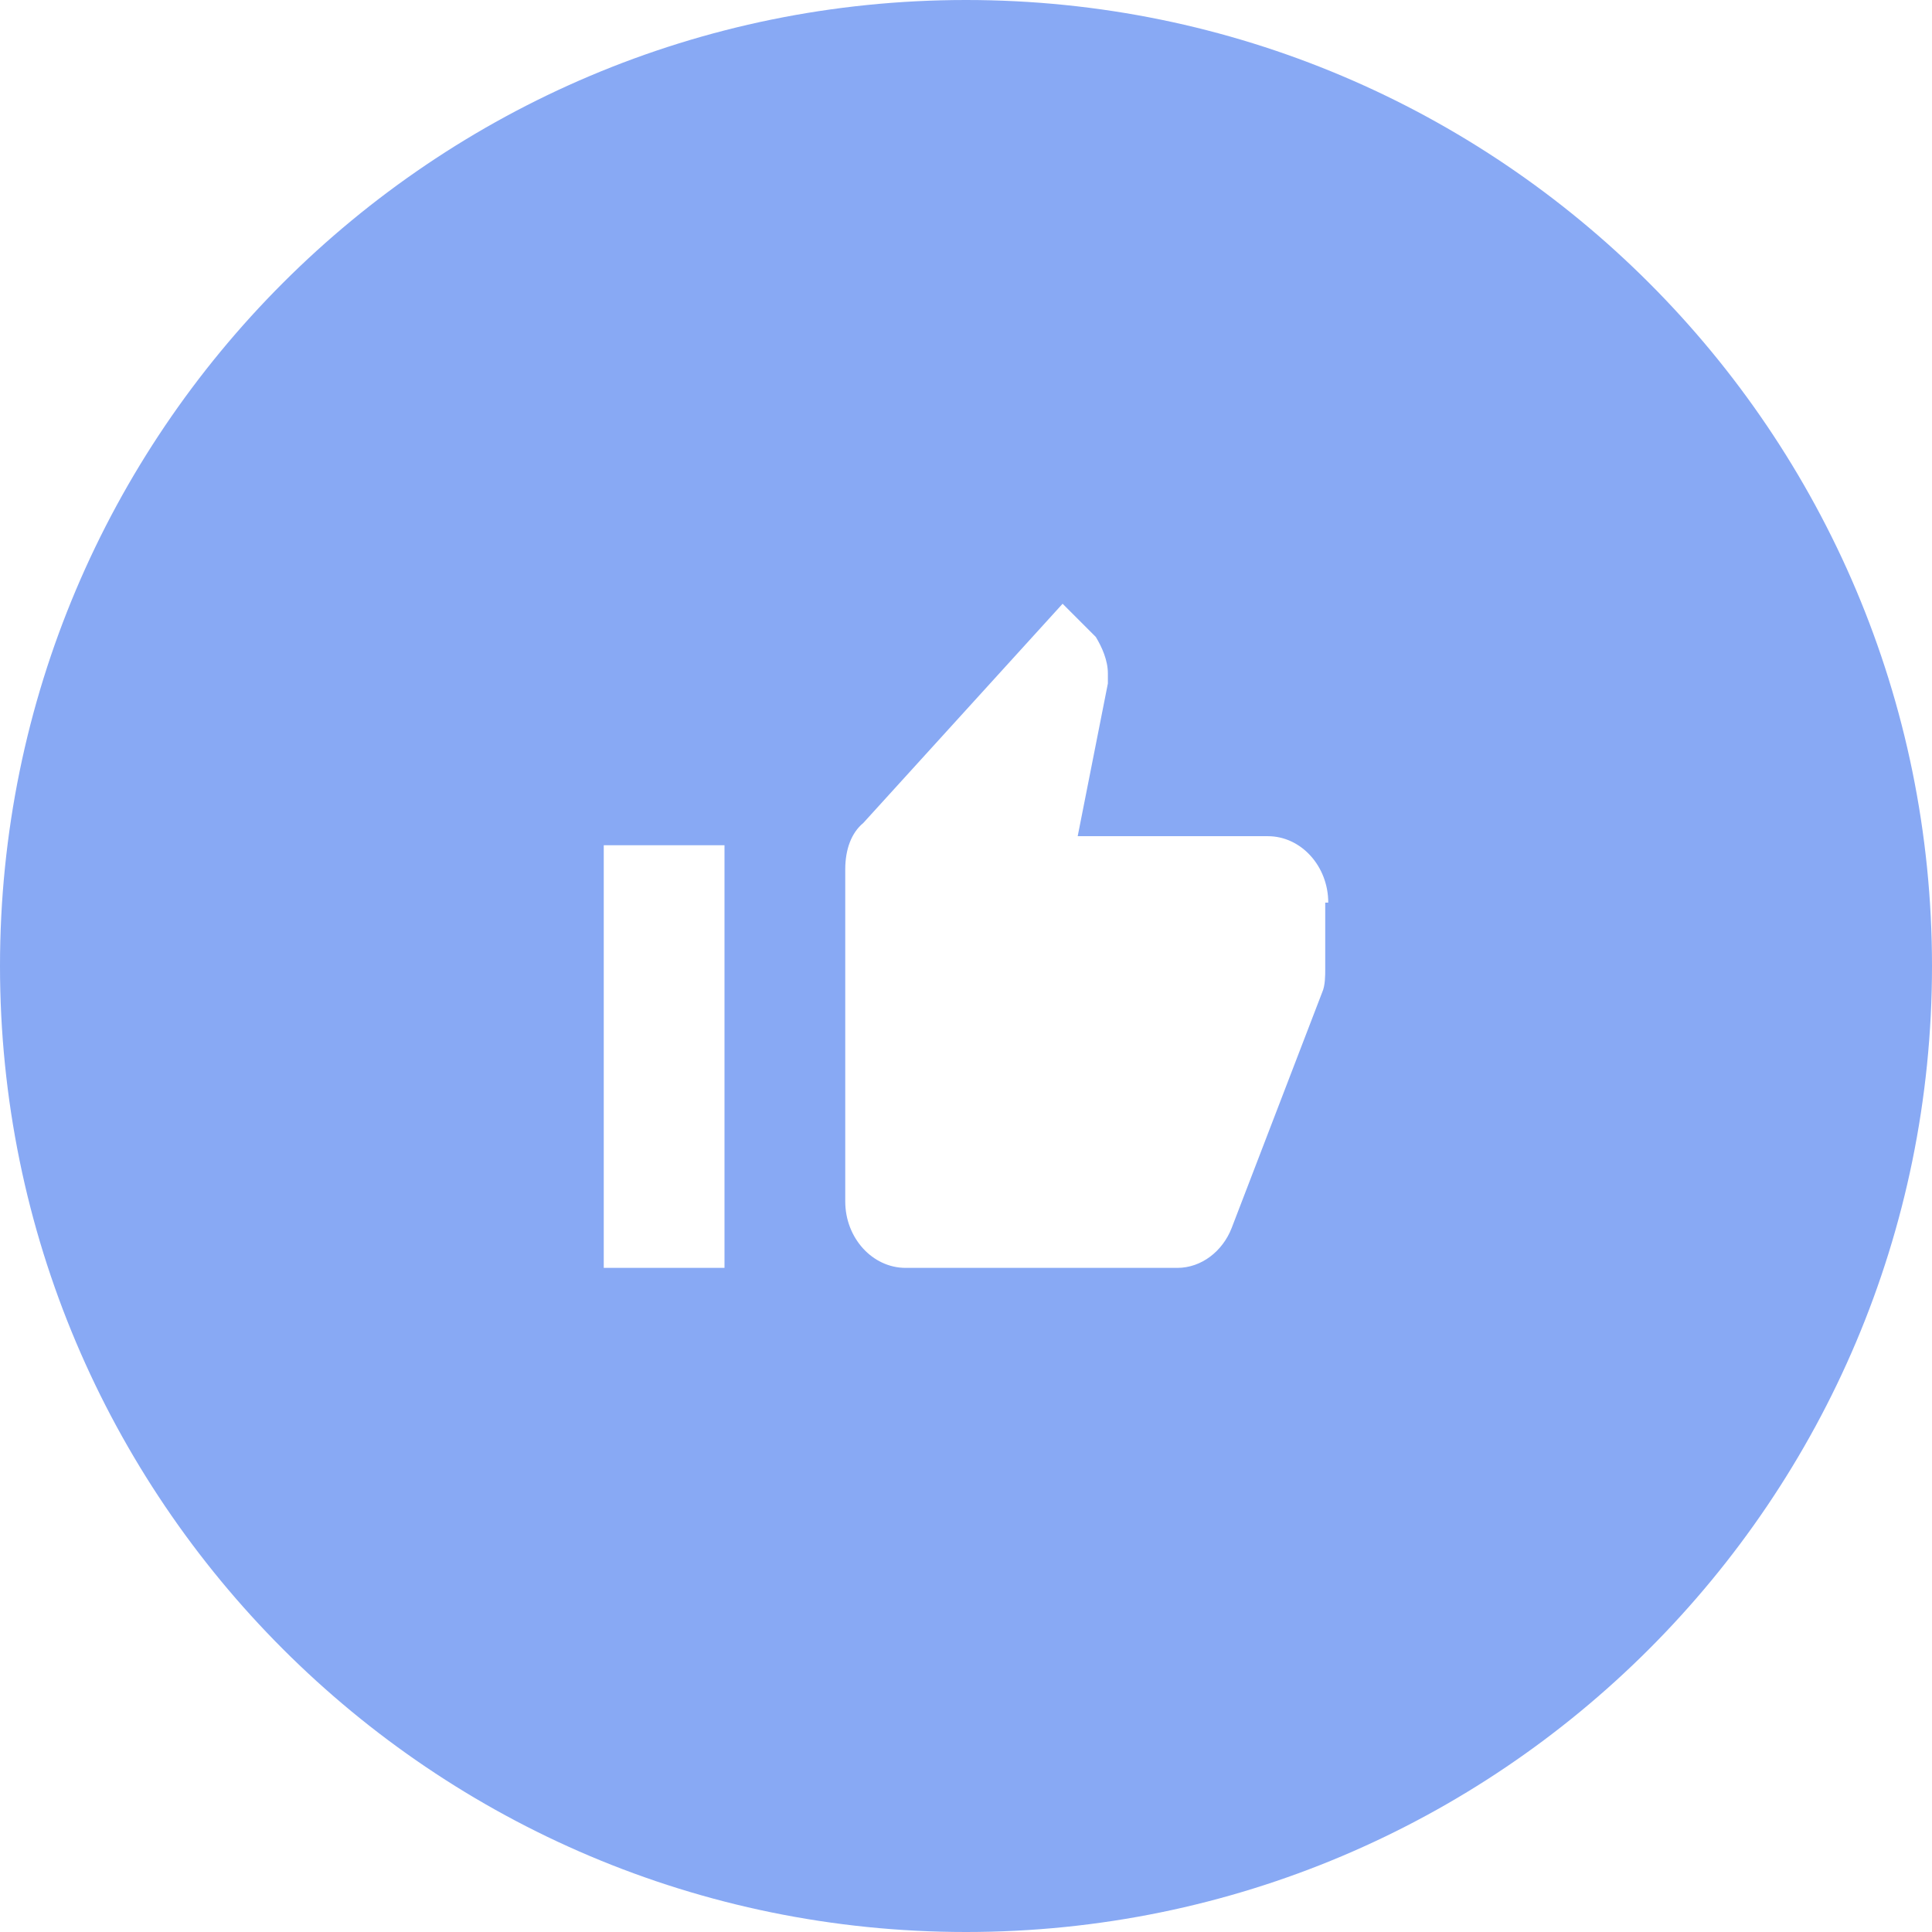 <svg width="32" height="32" viewBox="0 0 32 32" xmlns="http://www.w3.org/2000/svg"><path d="M16 32C7.163 32 0 24.837 0 16S7.163 0 16 0s16 7.163 16 16-7.163 16-16 16zm-6-11h2v-7h-2v7zm12-6.05c0-.604-.45-1.1-1-1.1h-3.15l.5-2.53v-.165c0-.22-.1-.44-.2-.605L17.6 10l-3.3 3.63c-.2.165-.3.44-.3.77v5.5c0 .605.45 1.1 1 1.1h4.5c.4 0 .75-.275.9-.66l1.5-3.905c.05-.11.05-.275.05-.385v-1.1H22c0 .055 0 0 0 0z" fill="#88A9F4" fill-rule="evenodd"/></svg>